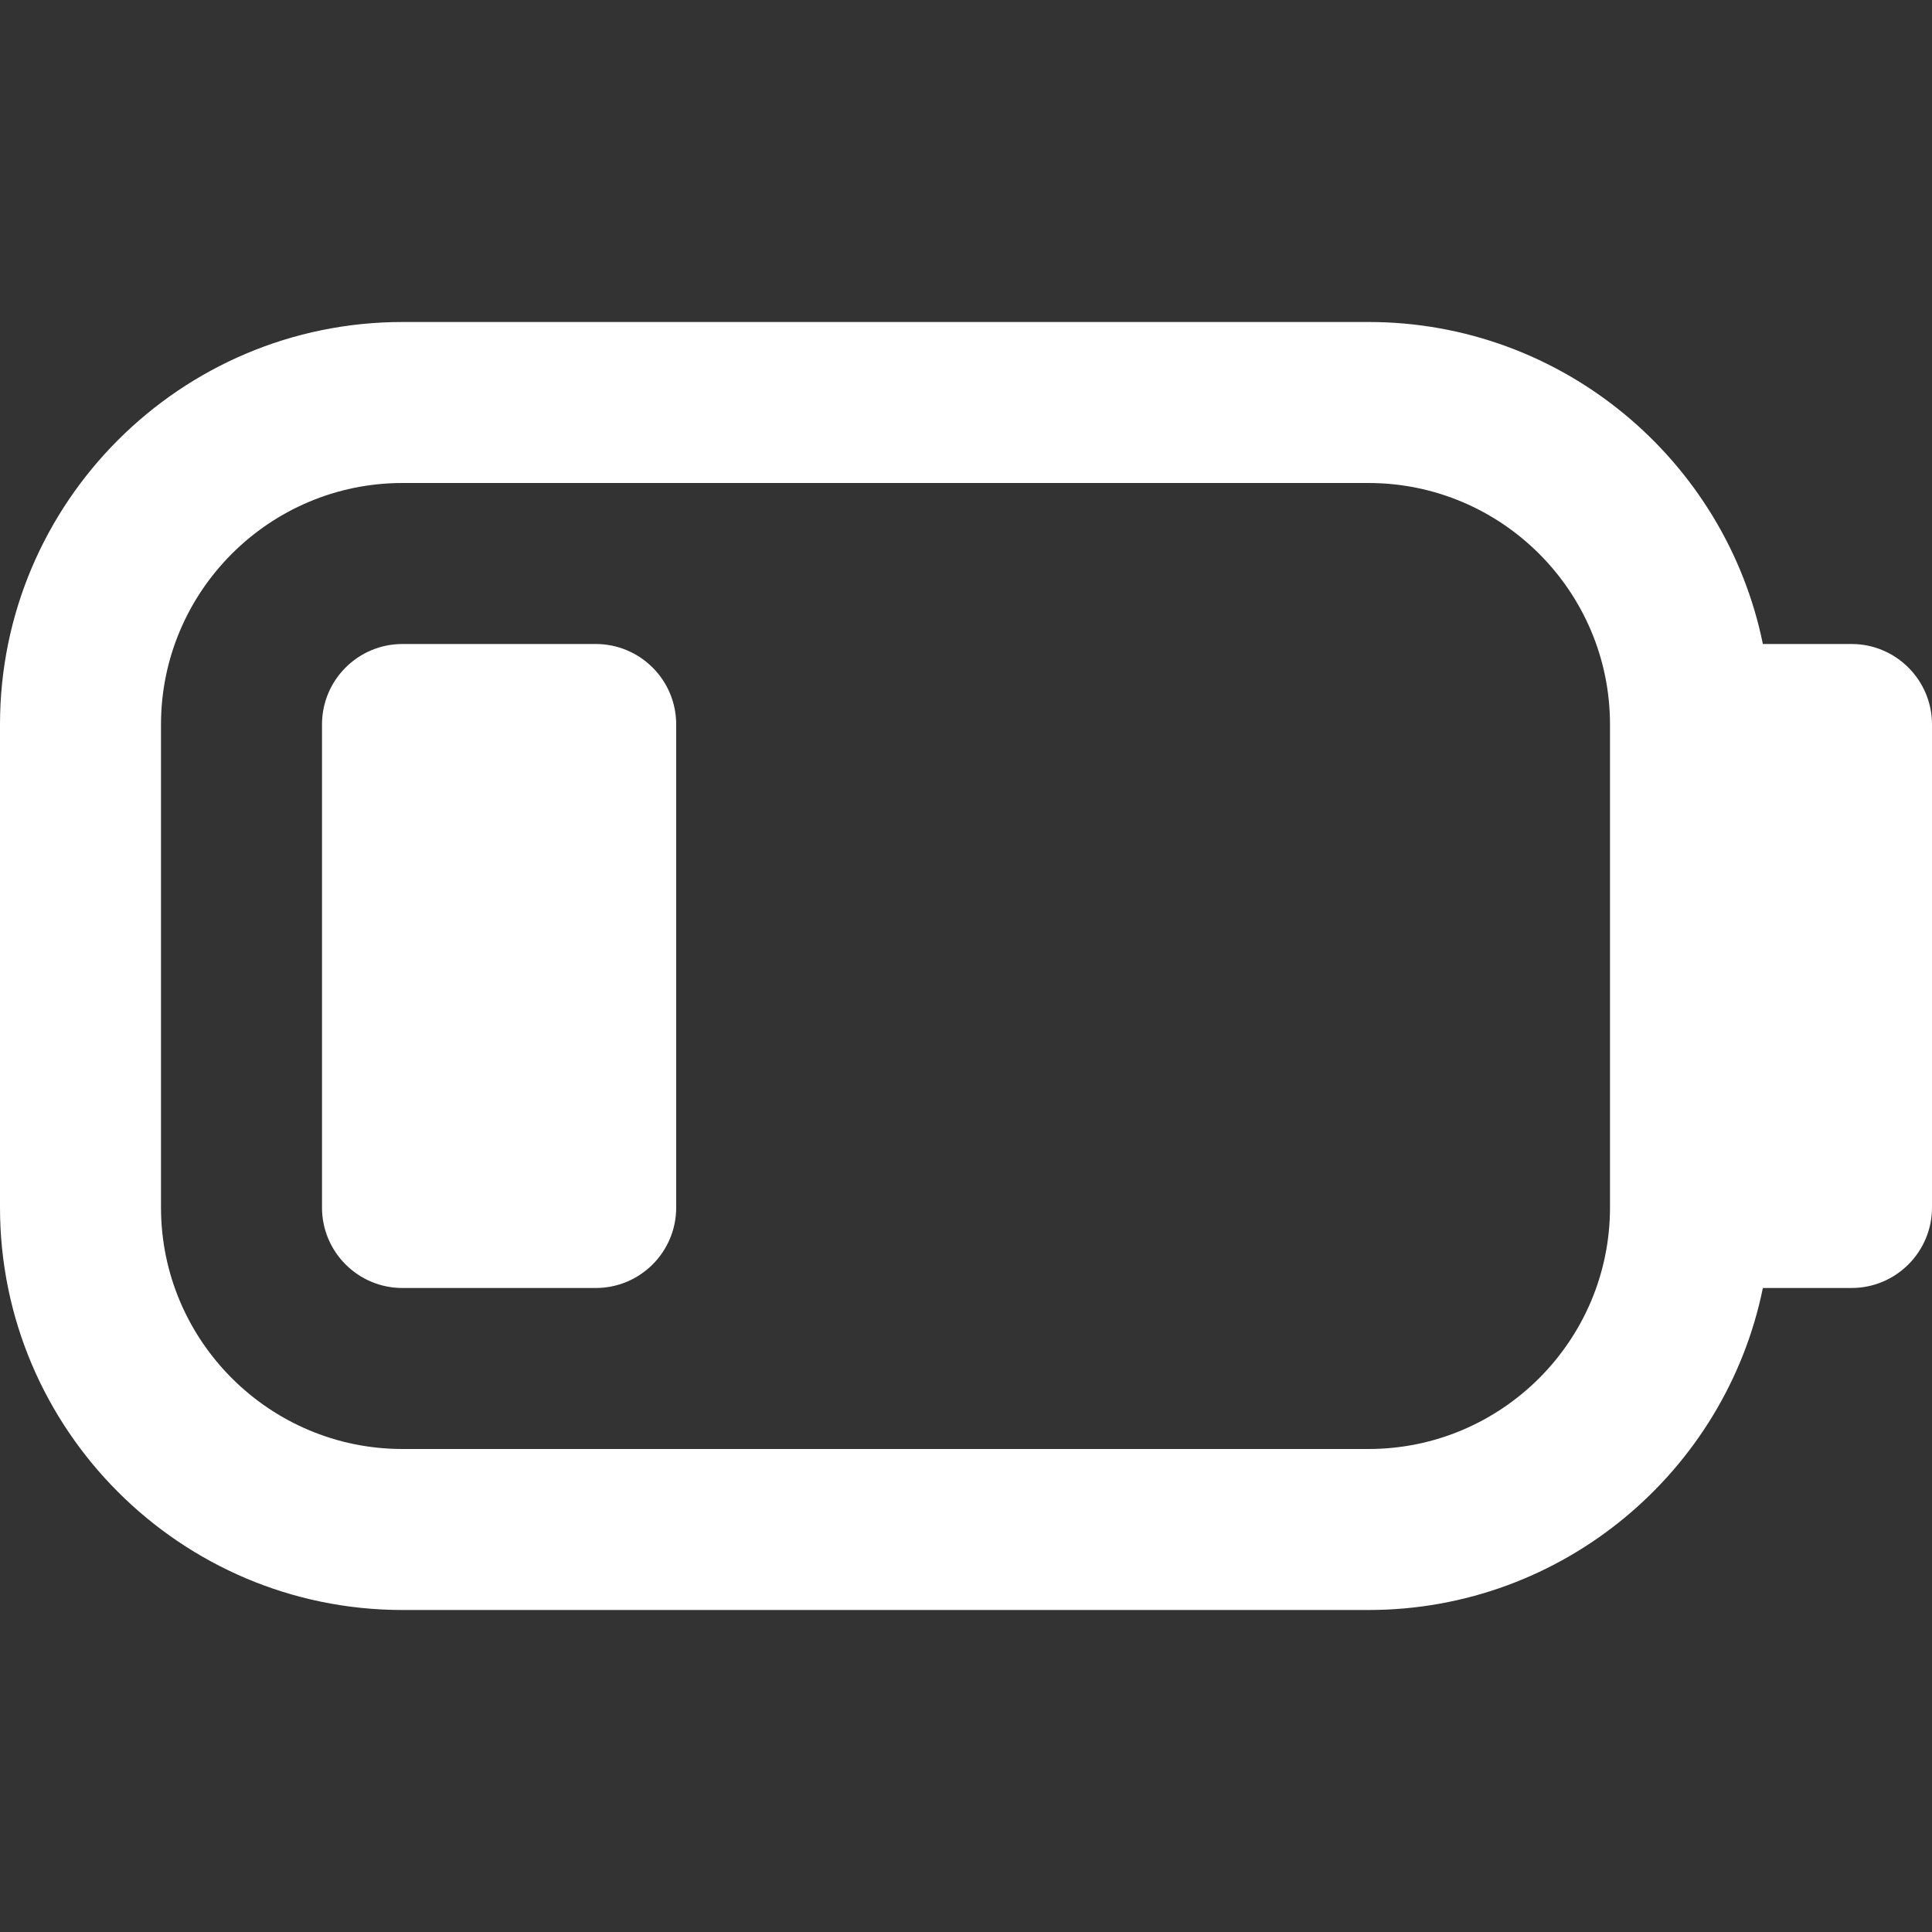 <svg xmlns="http://www.w3.org/2000/svg" width="24" height="24" viewBox="0 0 24 24"><rect x="0" y="0" width="24" height="24" fill="#333333" stroke="none"/><path fill="white" fill-rule="evenodd" d="M23,8h-1.101c-.465-2.279-2.485-4-4.899-4H5C2.243,4,0,6.243,0,9v6c0,2.757,2.243,5,5,5h12c2.414,0,4.435-1.721,4.899-4h1.101c.552,0,1-.448,1-1v-6c0-.552-.448-1-1-1Zm-6,10H5c-1.654,0-3-1.346-3-3v-6c0-1.654,1.346-3,3-3h12c1.654,0,3,1.346,3,3v6c0,1.654-1.346,3-3,3Zm-9.6-10H5c-.553,0-1,.448-1,1v6c0,.552,.447,1,1,1h2.4c.553,0,1-.448,1-1v-6c0-.552-.447-1-1-1Z" clip-rule="evenodd"/></svg>
